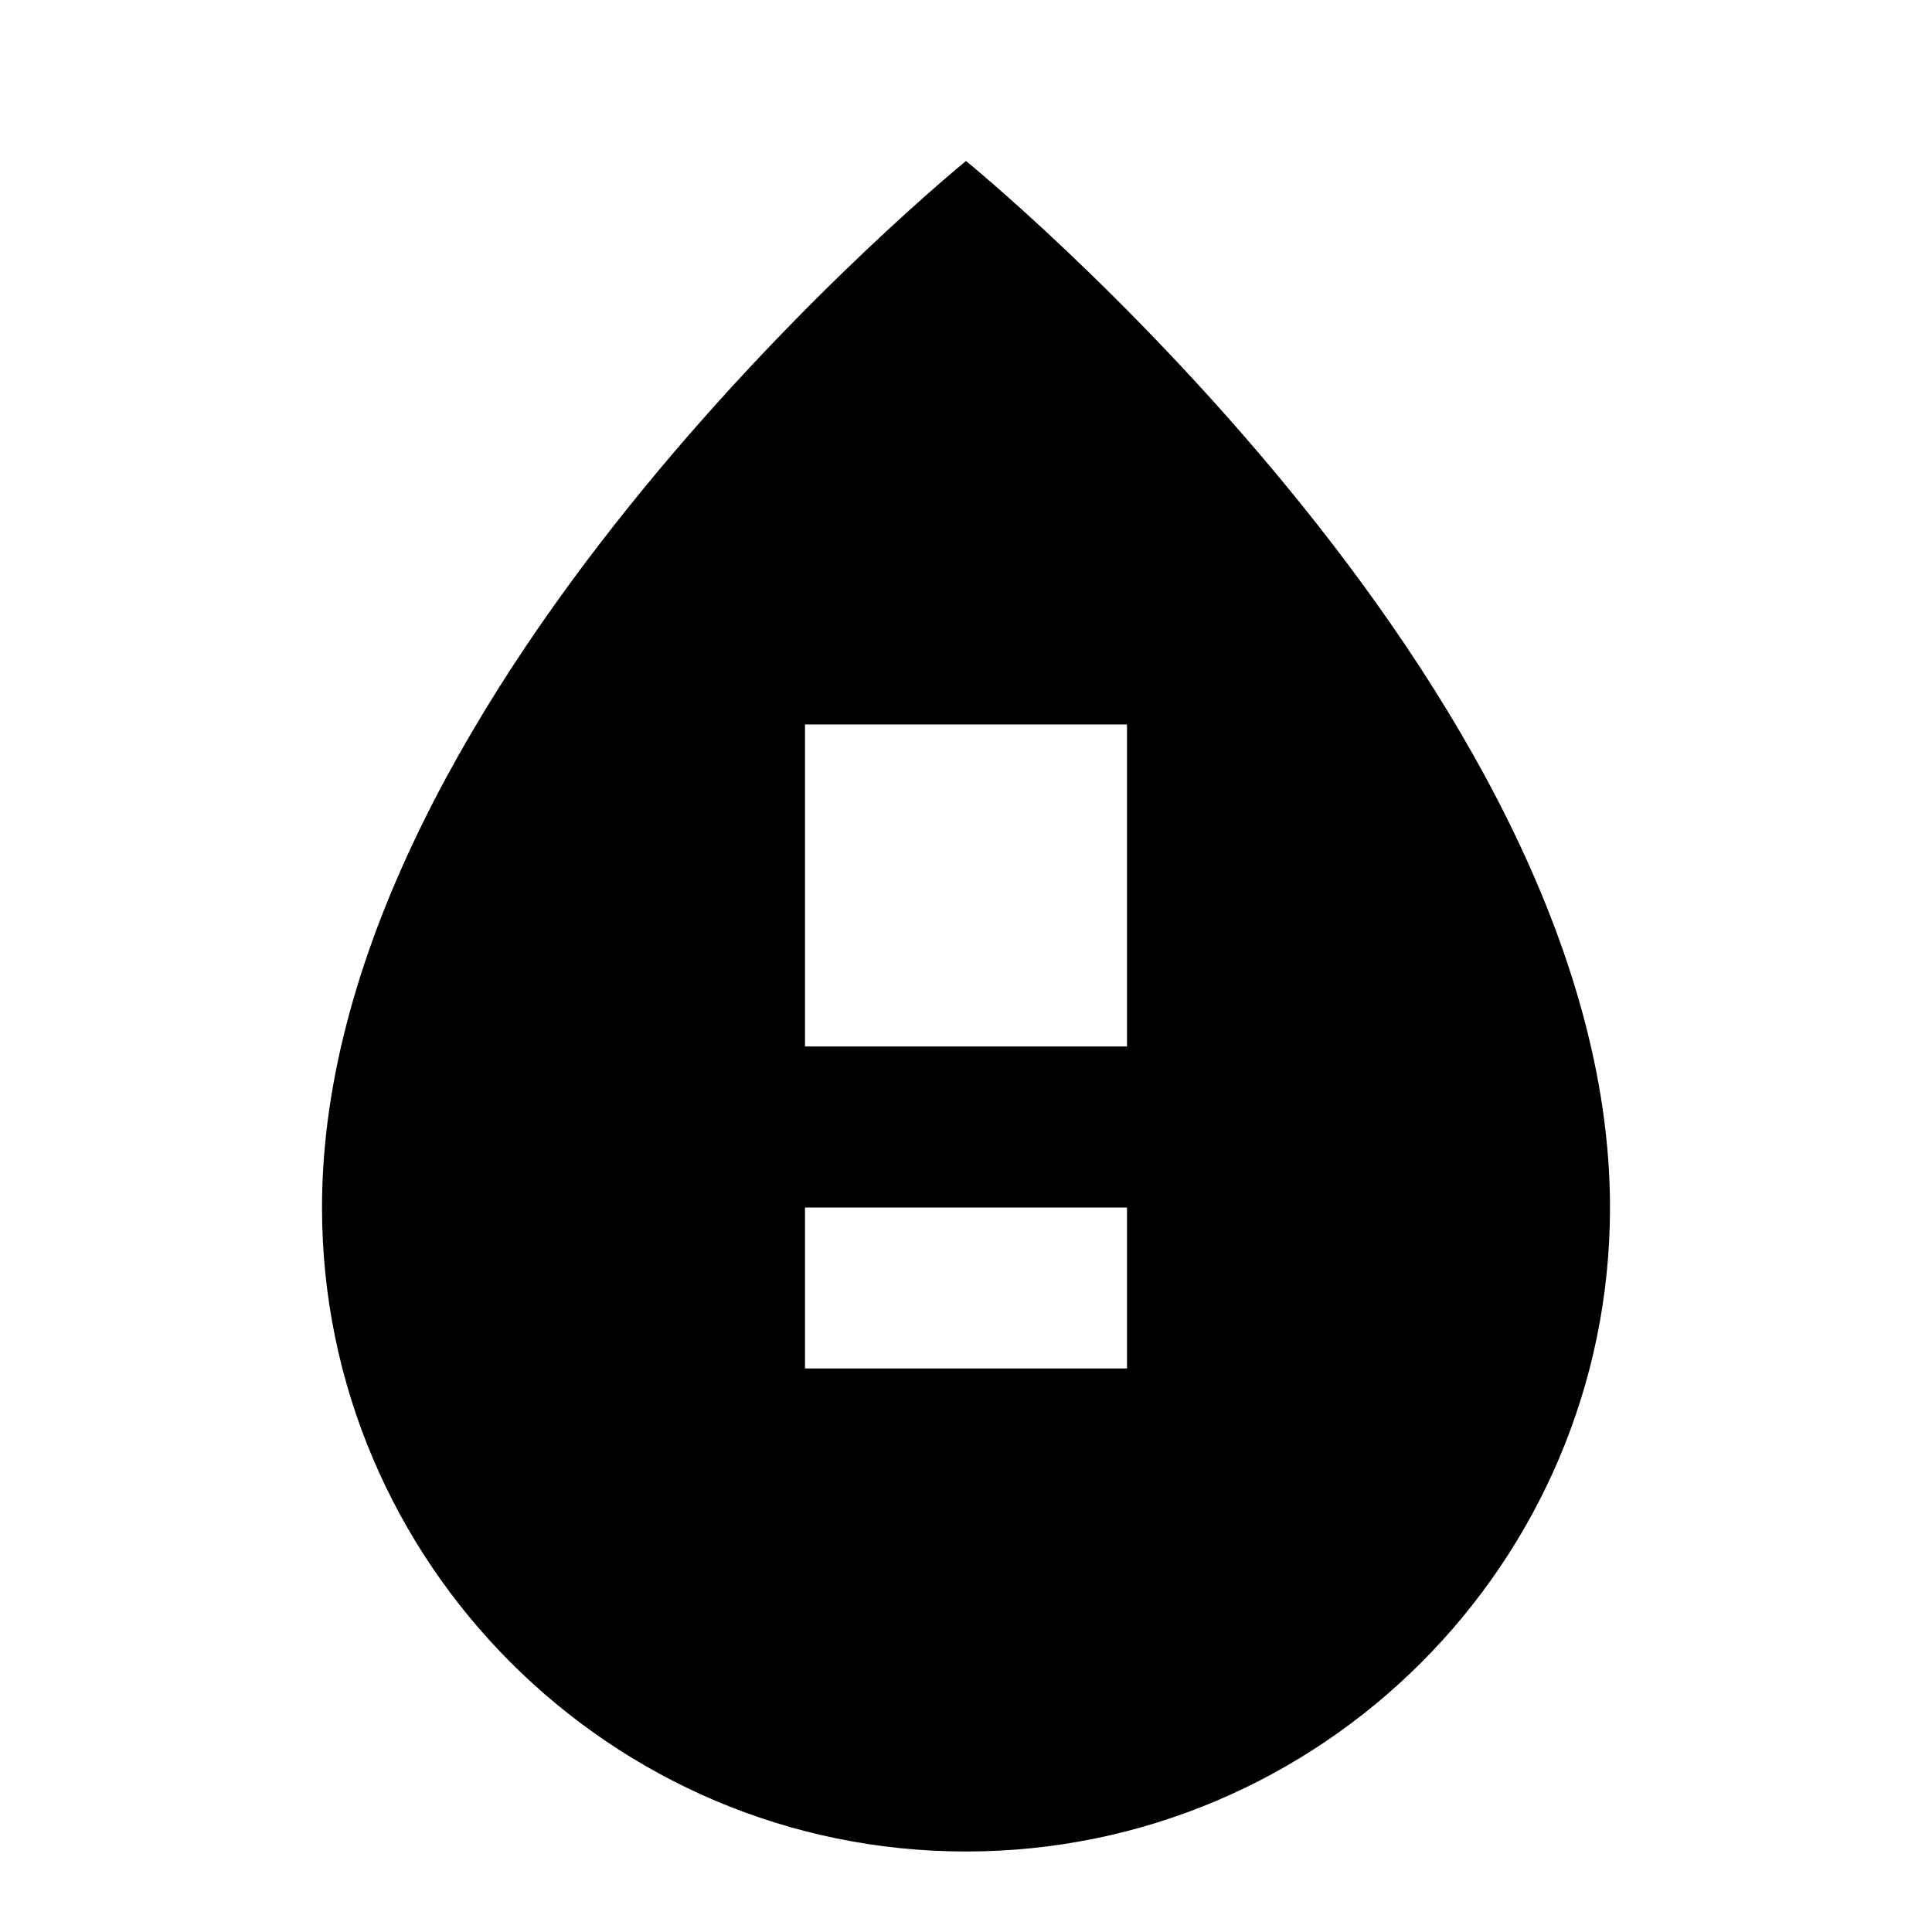 <svg xmlns="http://www.w3.org/2000/svg" viewBox="0 0 24 24" class="icon icon-chemical-flask">
    <path d="M12 2S4 8.5 4 15c0 4.411 3.589 8 8 8s8-3.589 8-8c0-6.5-8-13-8-13zm2 15h-4v-2h4v2zm0-4h-4v-4h4v4z"/>
</svg>